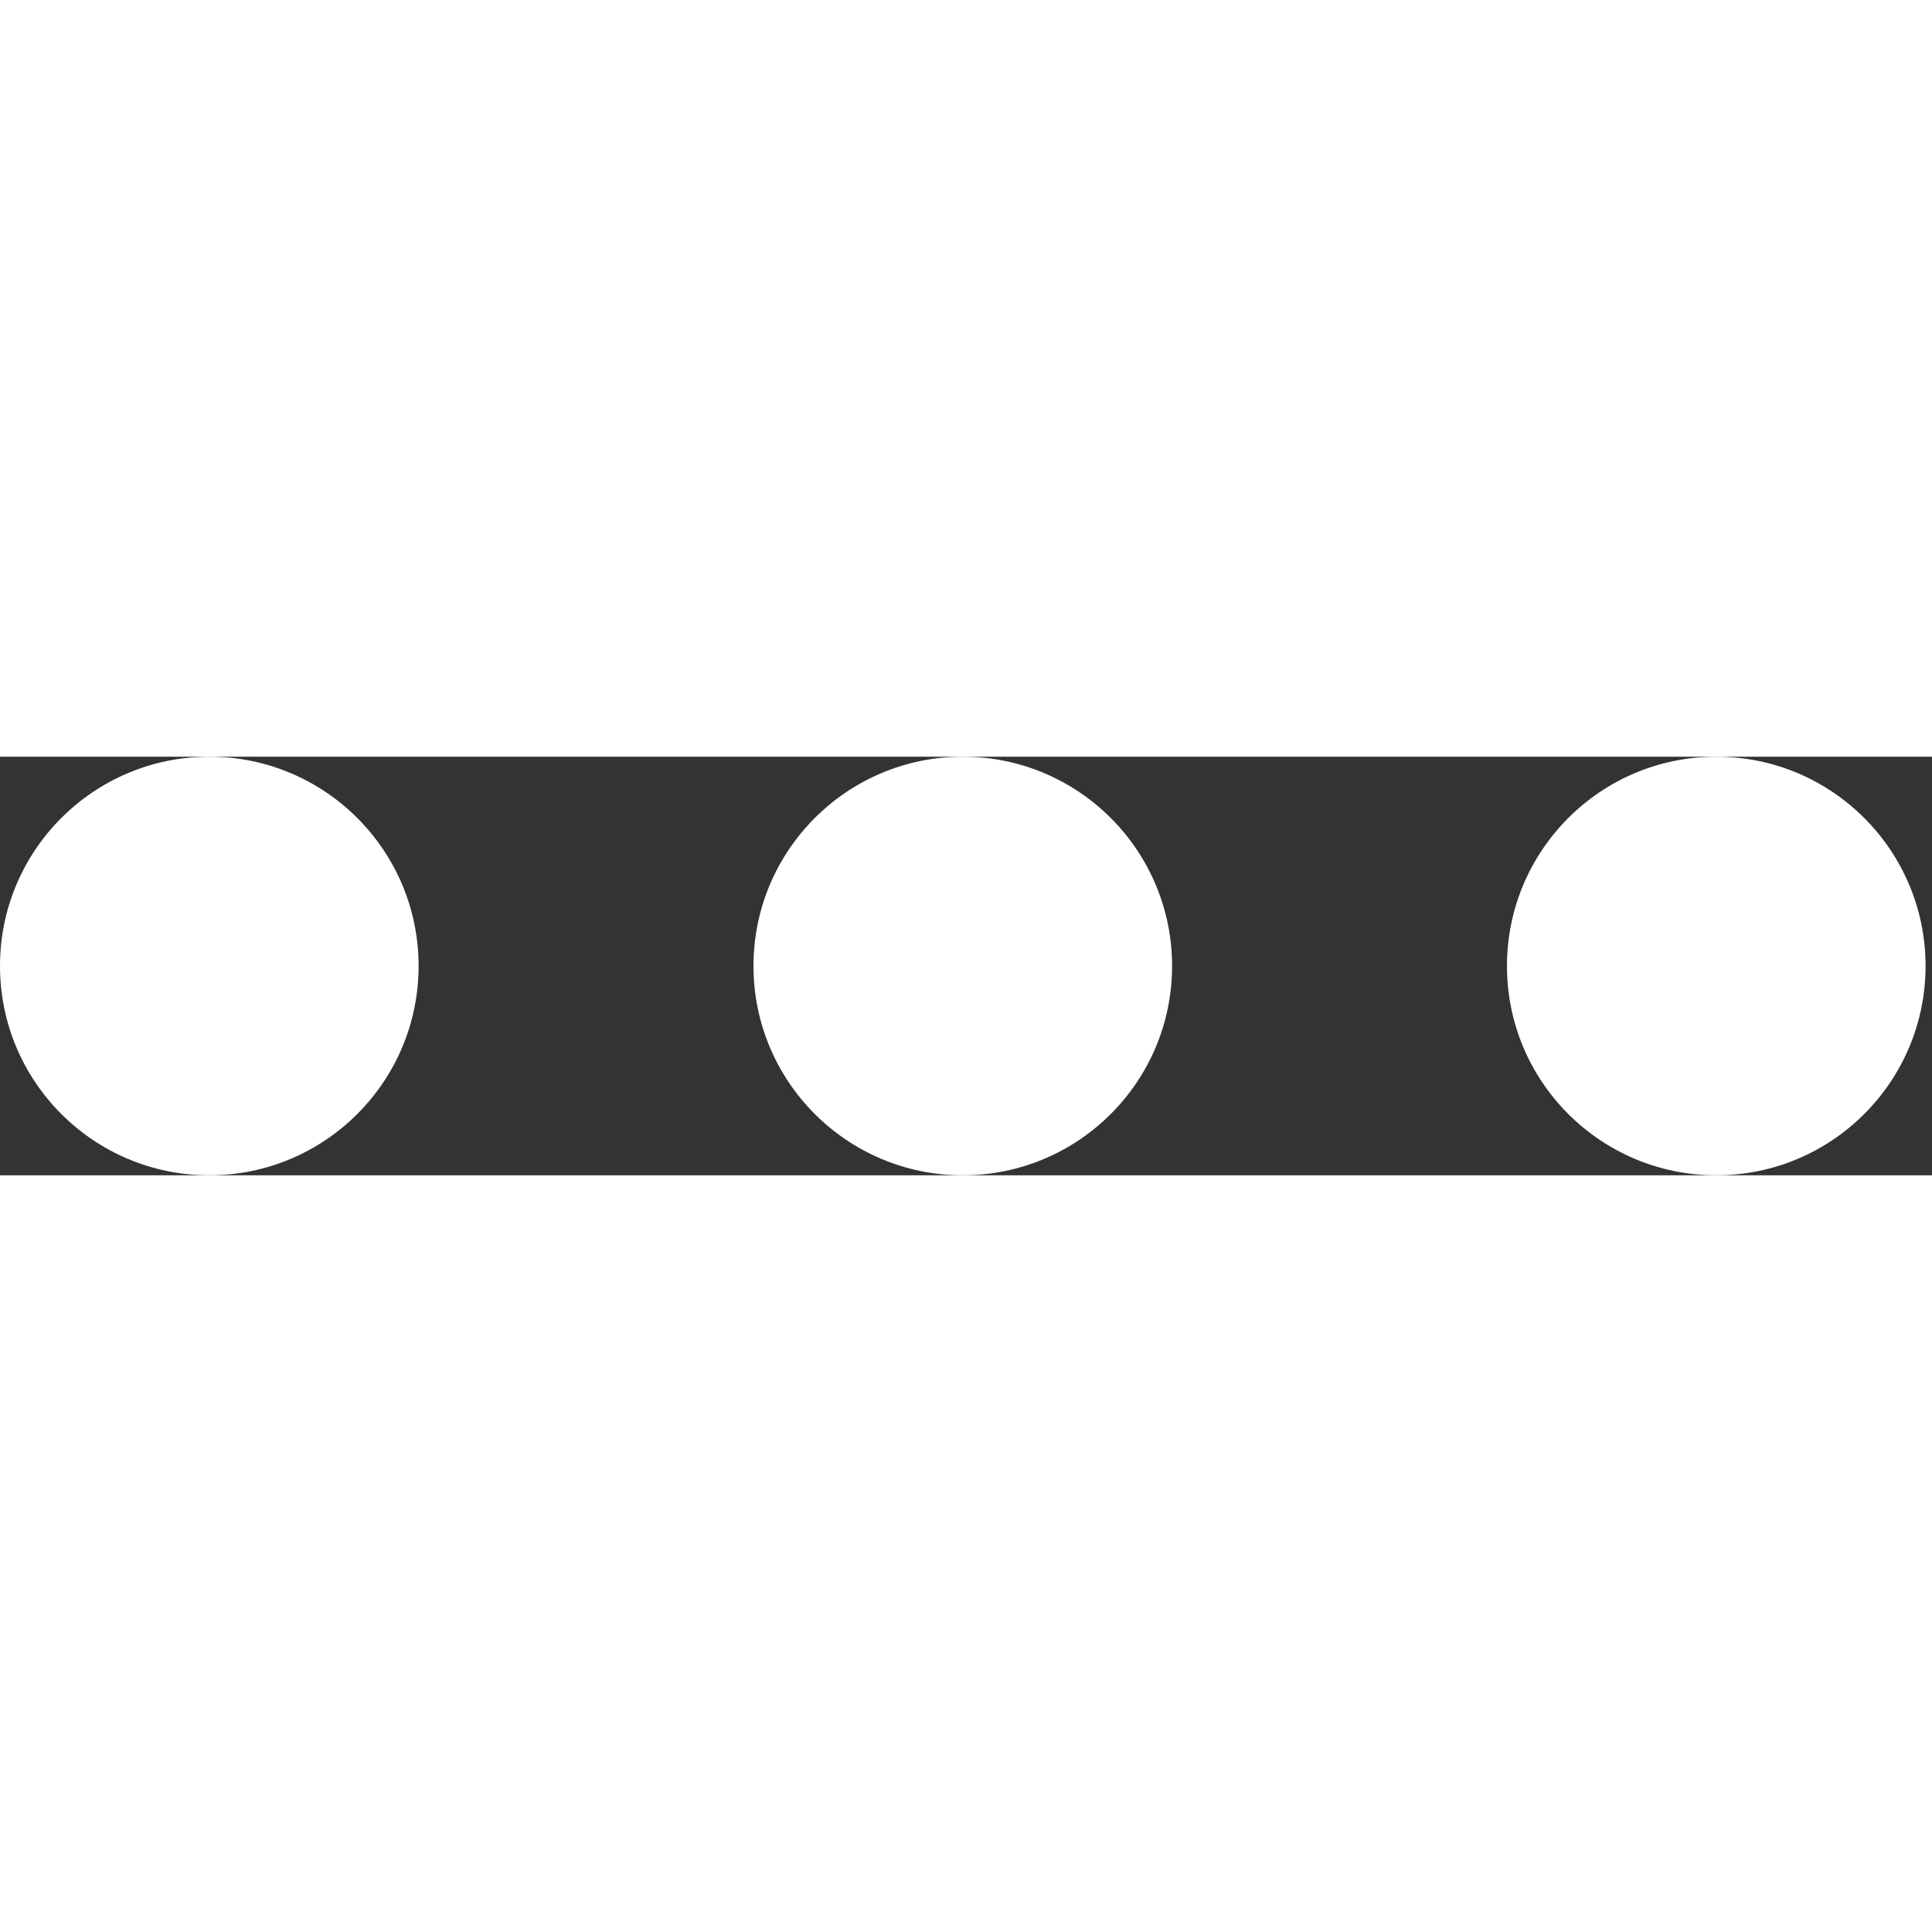 <svg width="24" height="24" viewBox="0 0 120 26" fill="none" xmlns="http://www.w3.org/2000/svg">
<rect x="0" y="0" width="120" height="26" fill="#333333" stroke="none"/>
<circle cx="13" cy="13" r="13" fill="white"/>
<circle cx="59.8" cy="13" r="13" fill="white"/>
<circle cx="106.6" cy="13" r="13" fill="white"/>
</svg>
